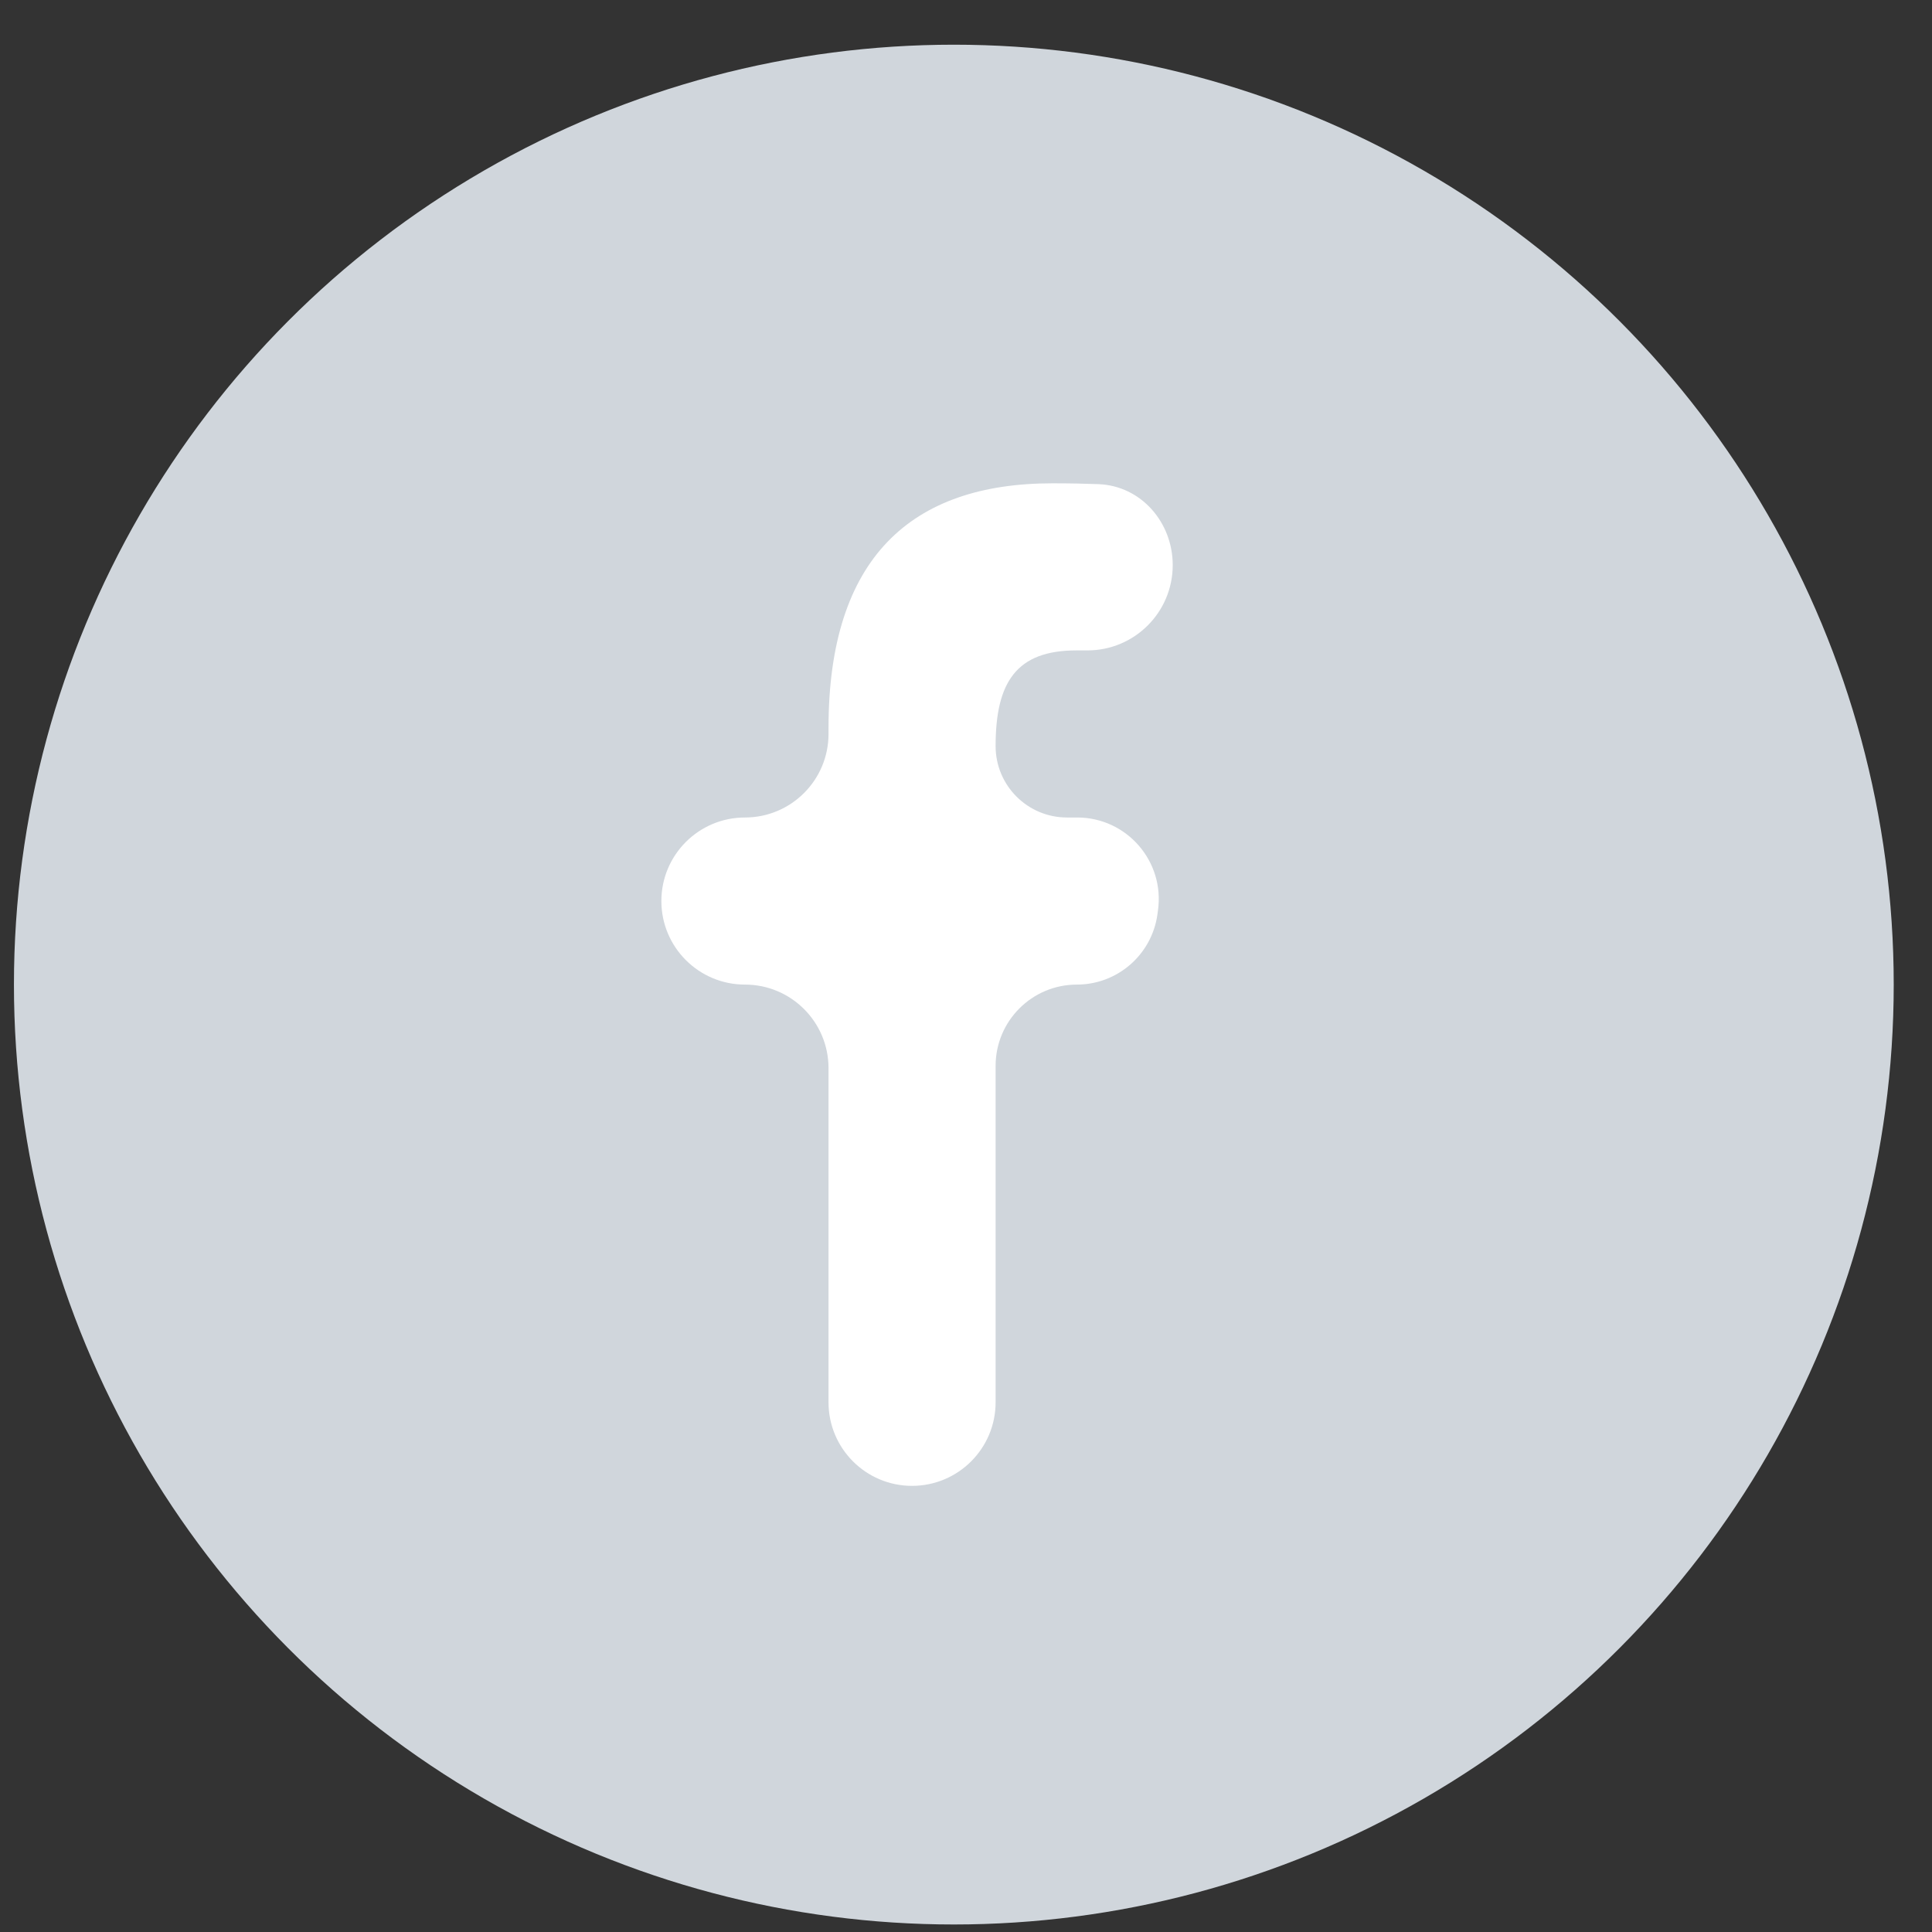 <svg width="37" height="37" viewBox="0 0 37 37" fill="none" xmlns="http://www.w3.org/2000/svg">
<rect x="0" y="0" width="37" height="37" fill="#333333" stroke="none"/>
<circle cx="18.267" cy="18.856" r="18" fill="#D0D6DC"/>
<path d="M17.466 28.456C16.583 28.456 15.867 27.739 15.867 26.856V20.456C15.867 19.572 15.15 18.856 14.267 18.856C13.383 18.856 12.666 18.14 12.666 17.256C12.666 16.372 13.383 15.656 14.267 15.656C15.15 15.656 15.867 14.94 15.867 14.056V13.938C15.867 10.684 17.451 9.256 20.155 9.256C20.489 9.256 20.782 9.262 21.039 9.272C21.855 9.305 22.459 10.005 22.459 10.822C22.459 11.725 21.728 12.456 20.826 12.456H20.615C19.467 12.456 19.067 13.062 19.067 14.289C19.067 15.044 19.679 15.656 20.434 15.656H20.629C21.58 15.656 22.31 16.498 22.176 17.439L22.165 17.519C22.055 18.286 21.398 18.856 20.623 18.856C19.764 18.856 19.067 19.553 19.067 20.413V26.856C19.067 27.739 18.35 28.456 17.466 28.456Z" fill="white"/>
</svg>
